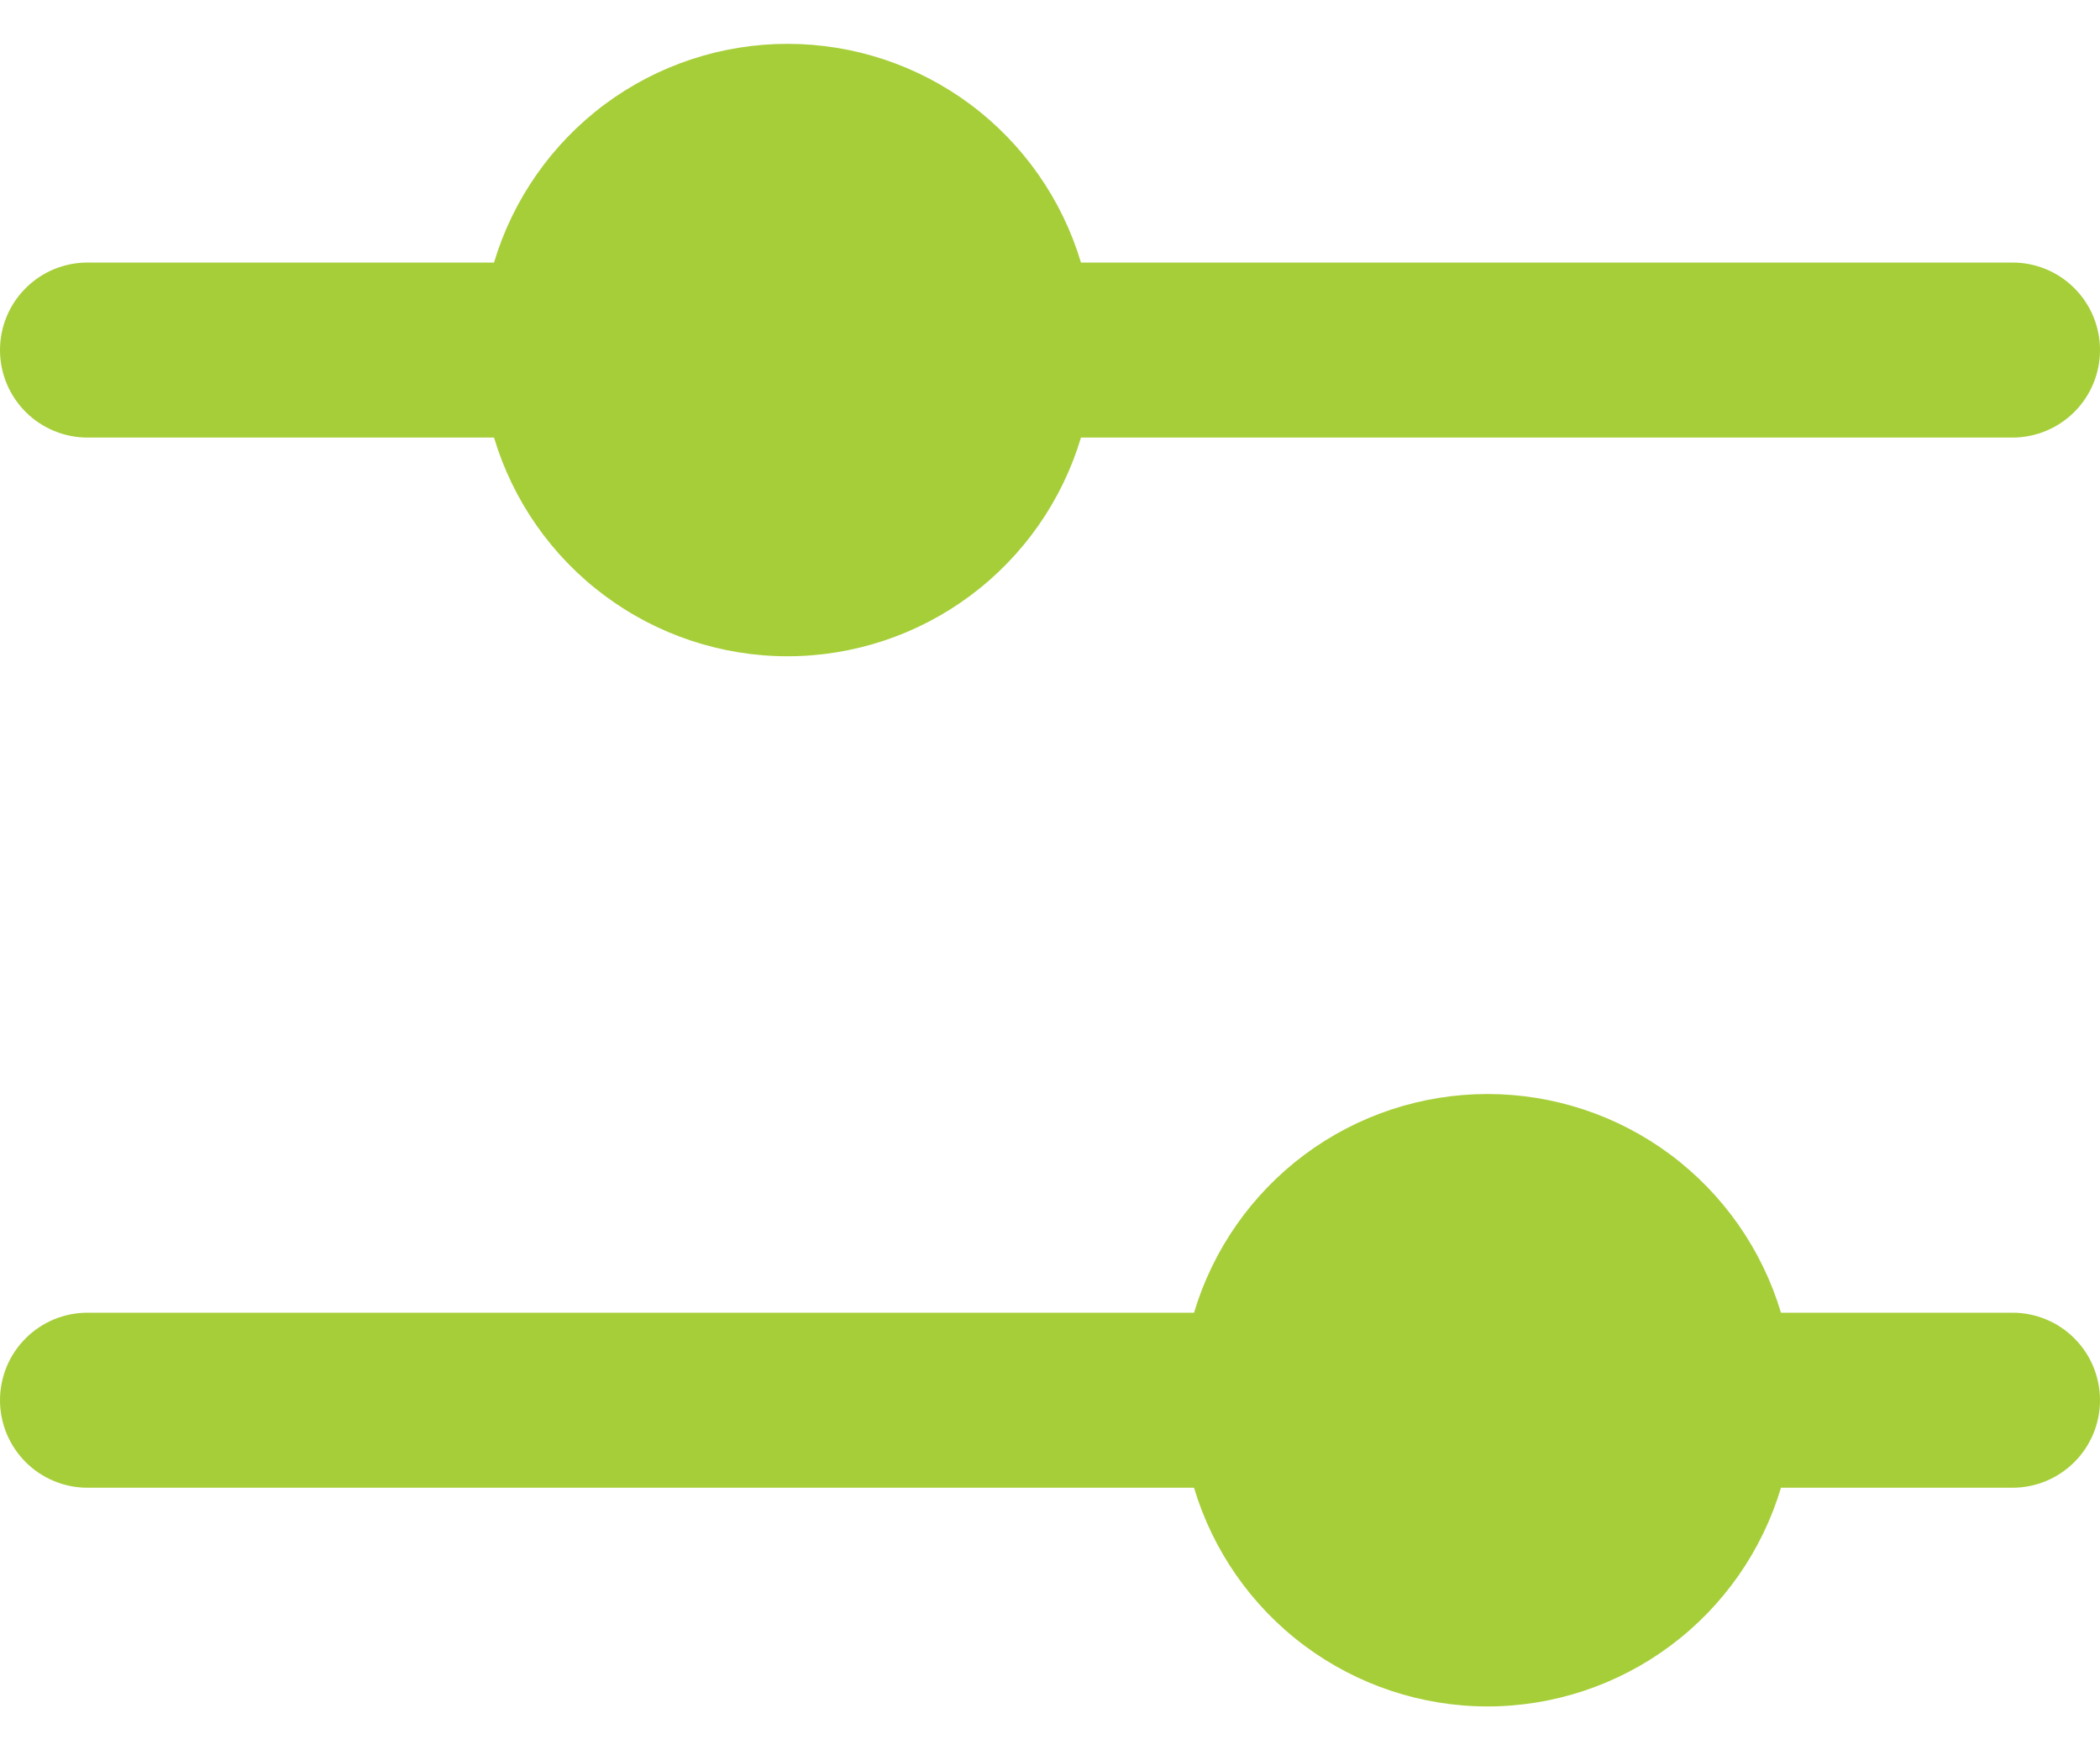 <svg width="24" height="20" viewBox="0 0 24 20" fill="none" xmlns="http://www.w3.org/2000/svg">
<path d="M0 4C0 3.735 0.105 3.48 0.293 3.293C0.48 3.105 0.735 3 1 3H5.646C5.862 2.278 6.305 1.645 6.909 1.194C7.513 0.744 8.246 0.501 9 0.501C9.754 0.501 10.487 0.744 11.091 1.194C11.695 1.645 12.138 2.278 12.354 3H23C23.265 3 23.52 3.105 23.707 3.293C23.895 3.48 24 3.735 24 4C24 4.265 23.895 4.519 23.707 4.707C23.52 4.894 23.265 5 23 5H12.354C12.138 5.722 11.695 6.355 11.091 6.805C10.487 7.255 9.754 7.499 9 7.499C8.246 7.499 7.513 7.255 6.909 6.805C6.305 6.355 5.862 5.722 5.646 5H1C0.735 5 0.48 4.894 0.293 4.707C0.105 4.519 0 4.265 0 4ZM23 15H20.354C20.138 14.278 19.695 13.645 19.091 13.194C18.487 12.744 17.753 12.501 17 12.501C16.247 12.501 15.513 12.744 14.909 13.194C14.305 13.645 13.862 14.278 13.646 15H1C0.735 15 0.48 15.105 0.293 15.293C0.105 15.48 0 15.735 0 16C0 16.265 0.105 16.519 0.293 16.707C0.48 16.894 0.735 17 1 17H13.646C13.862 17.722 14.305 18.355 14.909 18.805C15.513 19.255 16.247 19.499 17 19.499C17.753 19.499 18.487 19.255 19.091 18.805C19.695 18.355 20.138 17.722 20.354 17H23C23.265 17 23.52 16.894 23.707 16.707C23.895 16.519 24 16.265 24 16C24 15.735 23.895 15.48 23.707 15.293C23.52 15.105 23.265 15 23 15Z" fill="#A6CE39"/>
</svg>
